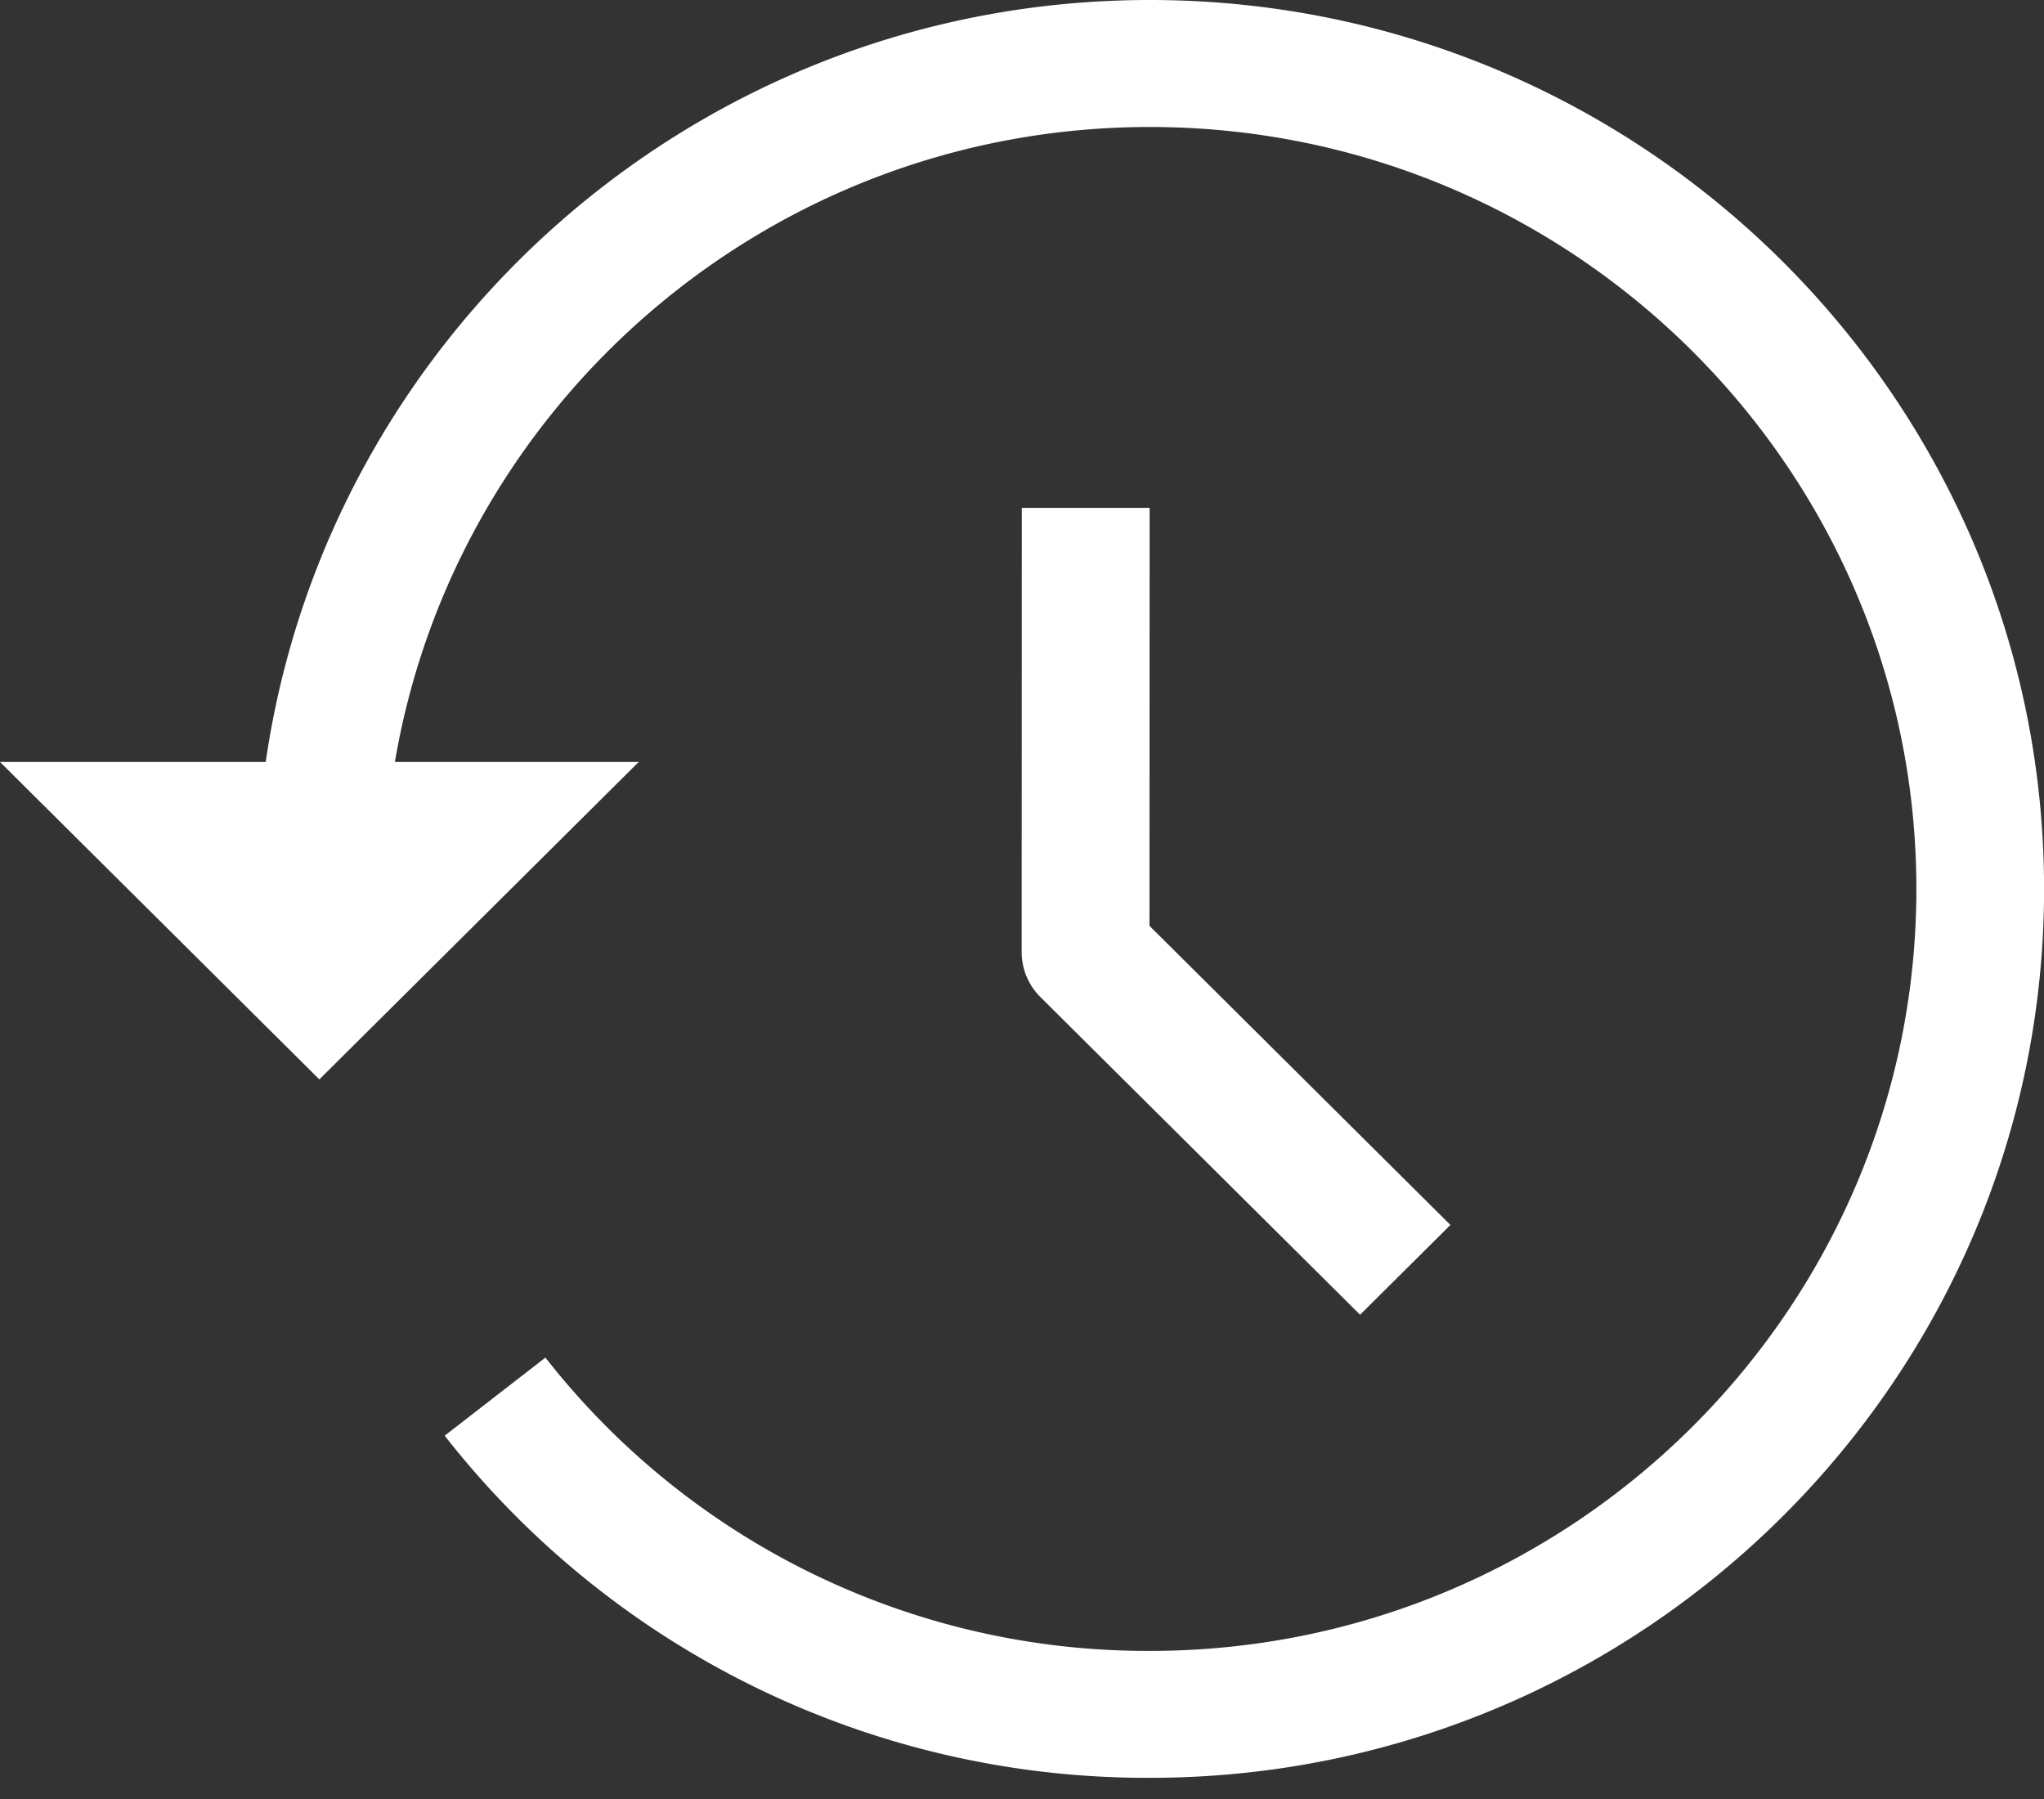 <svg width="25" height="22" fill="none" xmlns="http://www.w3.org/2000/svg"><rect width="100%" height="100%" fill="#333333" stroke="none"/><path d="M12.498 6.21l-.002 5.433c0 .207.082.404.229.55l3.91 3.885 1.105-1.098-3.681-3.658.002-5.111h-1.563z" fill="#fff"/><path d="M14.063 0C8.563 0 4.012 4.06 3.25 9.318H0L3.906 13.2l3.906-3.882H4.83c.747-4.4 4.597-7.765 9.233-7.765 5.17 0 9.376 4.18 9.376 9.318s-4.206 9.318-9.375 9.318a9.347 9.347 0 01-7.393-3.587l-1.232.955a10.904 10.904 0 008.625 4.184c6.03 0 10.937-4.877 10.937-10.87C25 4.877 20.093 0 14.062 0z" fill="#fff"/></svg>